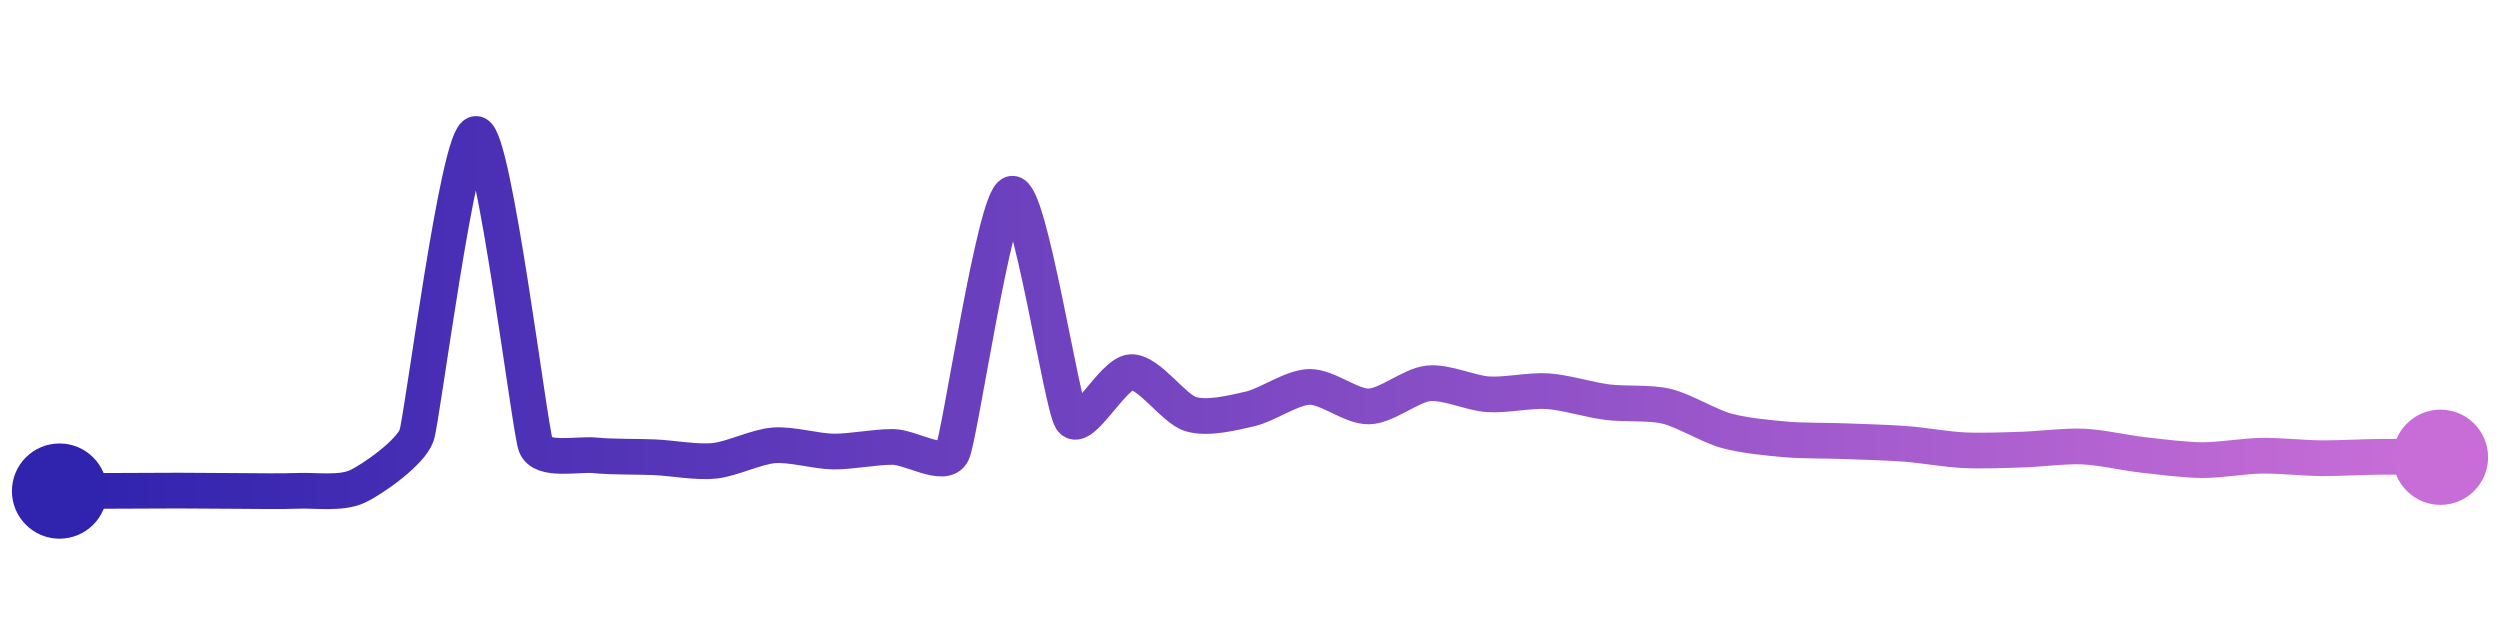 <svg width="200" height="50" viewBox="0 0 210 50" xmlns="http://www.w3.org/2000/svg">
    <defs>
        <linearGradient x1="0%" y1="0%" x2="100%" y2="0%" id="a">
            <stop stop-color="#3023AE" offset="0%"/>
            <stop stop-color="#C86DD7" offset="100%"/>
        </linearGradient>
    </defs>
    <path stroke="url(#a)"
          stroke-width="3"
          stroke-linejoin="round"
          stroke-linecap="round"
          d="M5 40 C 6.5 39.99, 8.5 39.99, 10 39.98 S 13.5 39.96, 15 39.96 S 18.5 39.99, 20 39.99 S 23.5 40.04, 25 39.98 S 28.64 40.25, 30 39.62 S 34.52 36.73, 35 35.31 S 38.51 9.87, 40 10 S 44.48 34.74, 45 36.15 S 48.51 36.85, 50 37 S 53.5 37.09, 55 37.16 S 58.51 37.61, 60 37.46 S 63.5 36.28, 65 36.16 S 68.5 36.66, 70 36.68 S 73.5 36.28, 75 36.29 S 79.36 38.13, 80 36.77 S 83.55 15.43, 85 15.03 S 89.17 32.74, 90 33.99 S 93.5 30.08, 95 30.01 S 98.57 33.09, 100 33.53 S 103.54 33.43, 105 33.1 S 108.5 31.28, 110 31.25 S 113.5 32.93, 115 32.89 S 118.51 31.1, 120 30.95 S 123.5 31.77, 125 31.87 S 128.5 31.51, 130 31.61 S 133.51 32.34, 135 32.53 S 138.54 32.53, 140 32.88 S 143.55 34.53, 145 34.93 S 148.51 35.53, 150 35.66 S 153.5 35.75, 155 35.81 S 158.5 35.92, 160 36.03 S 163.5 36.5, 165 36.57 S 168.5 36.56, 170 36.51 S 173.5 36.19, 175 36.26 S 178.51 36.79, 180 36.96 S 183.5 37.39, 185 37.4 S 188.5 37.05, 190 37.03 S 193.5 37.23, 195 37.24 S 198.5 37.13, 200 37.12 S 203.5 37.15, 205 37.16"
          fill="none"/>
    <circle r="4" cx="5" cy="40" fill="#3023AE"/>
    <circle r="4" cx="205" cy="37.16" fill="#C86DD7"/>      
</svg>